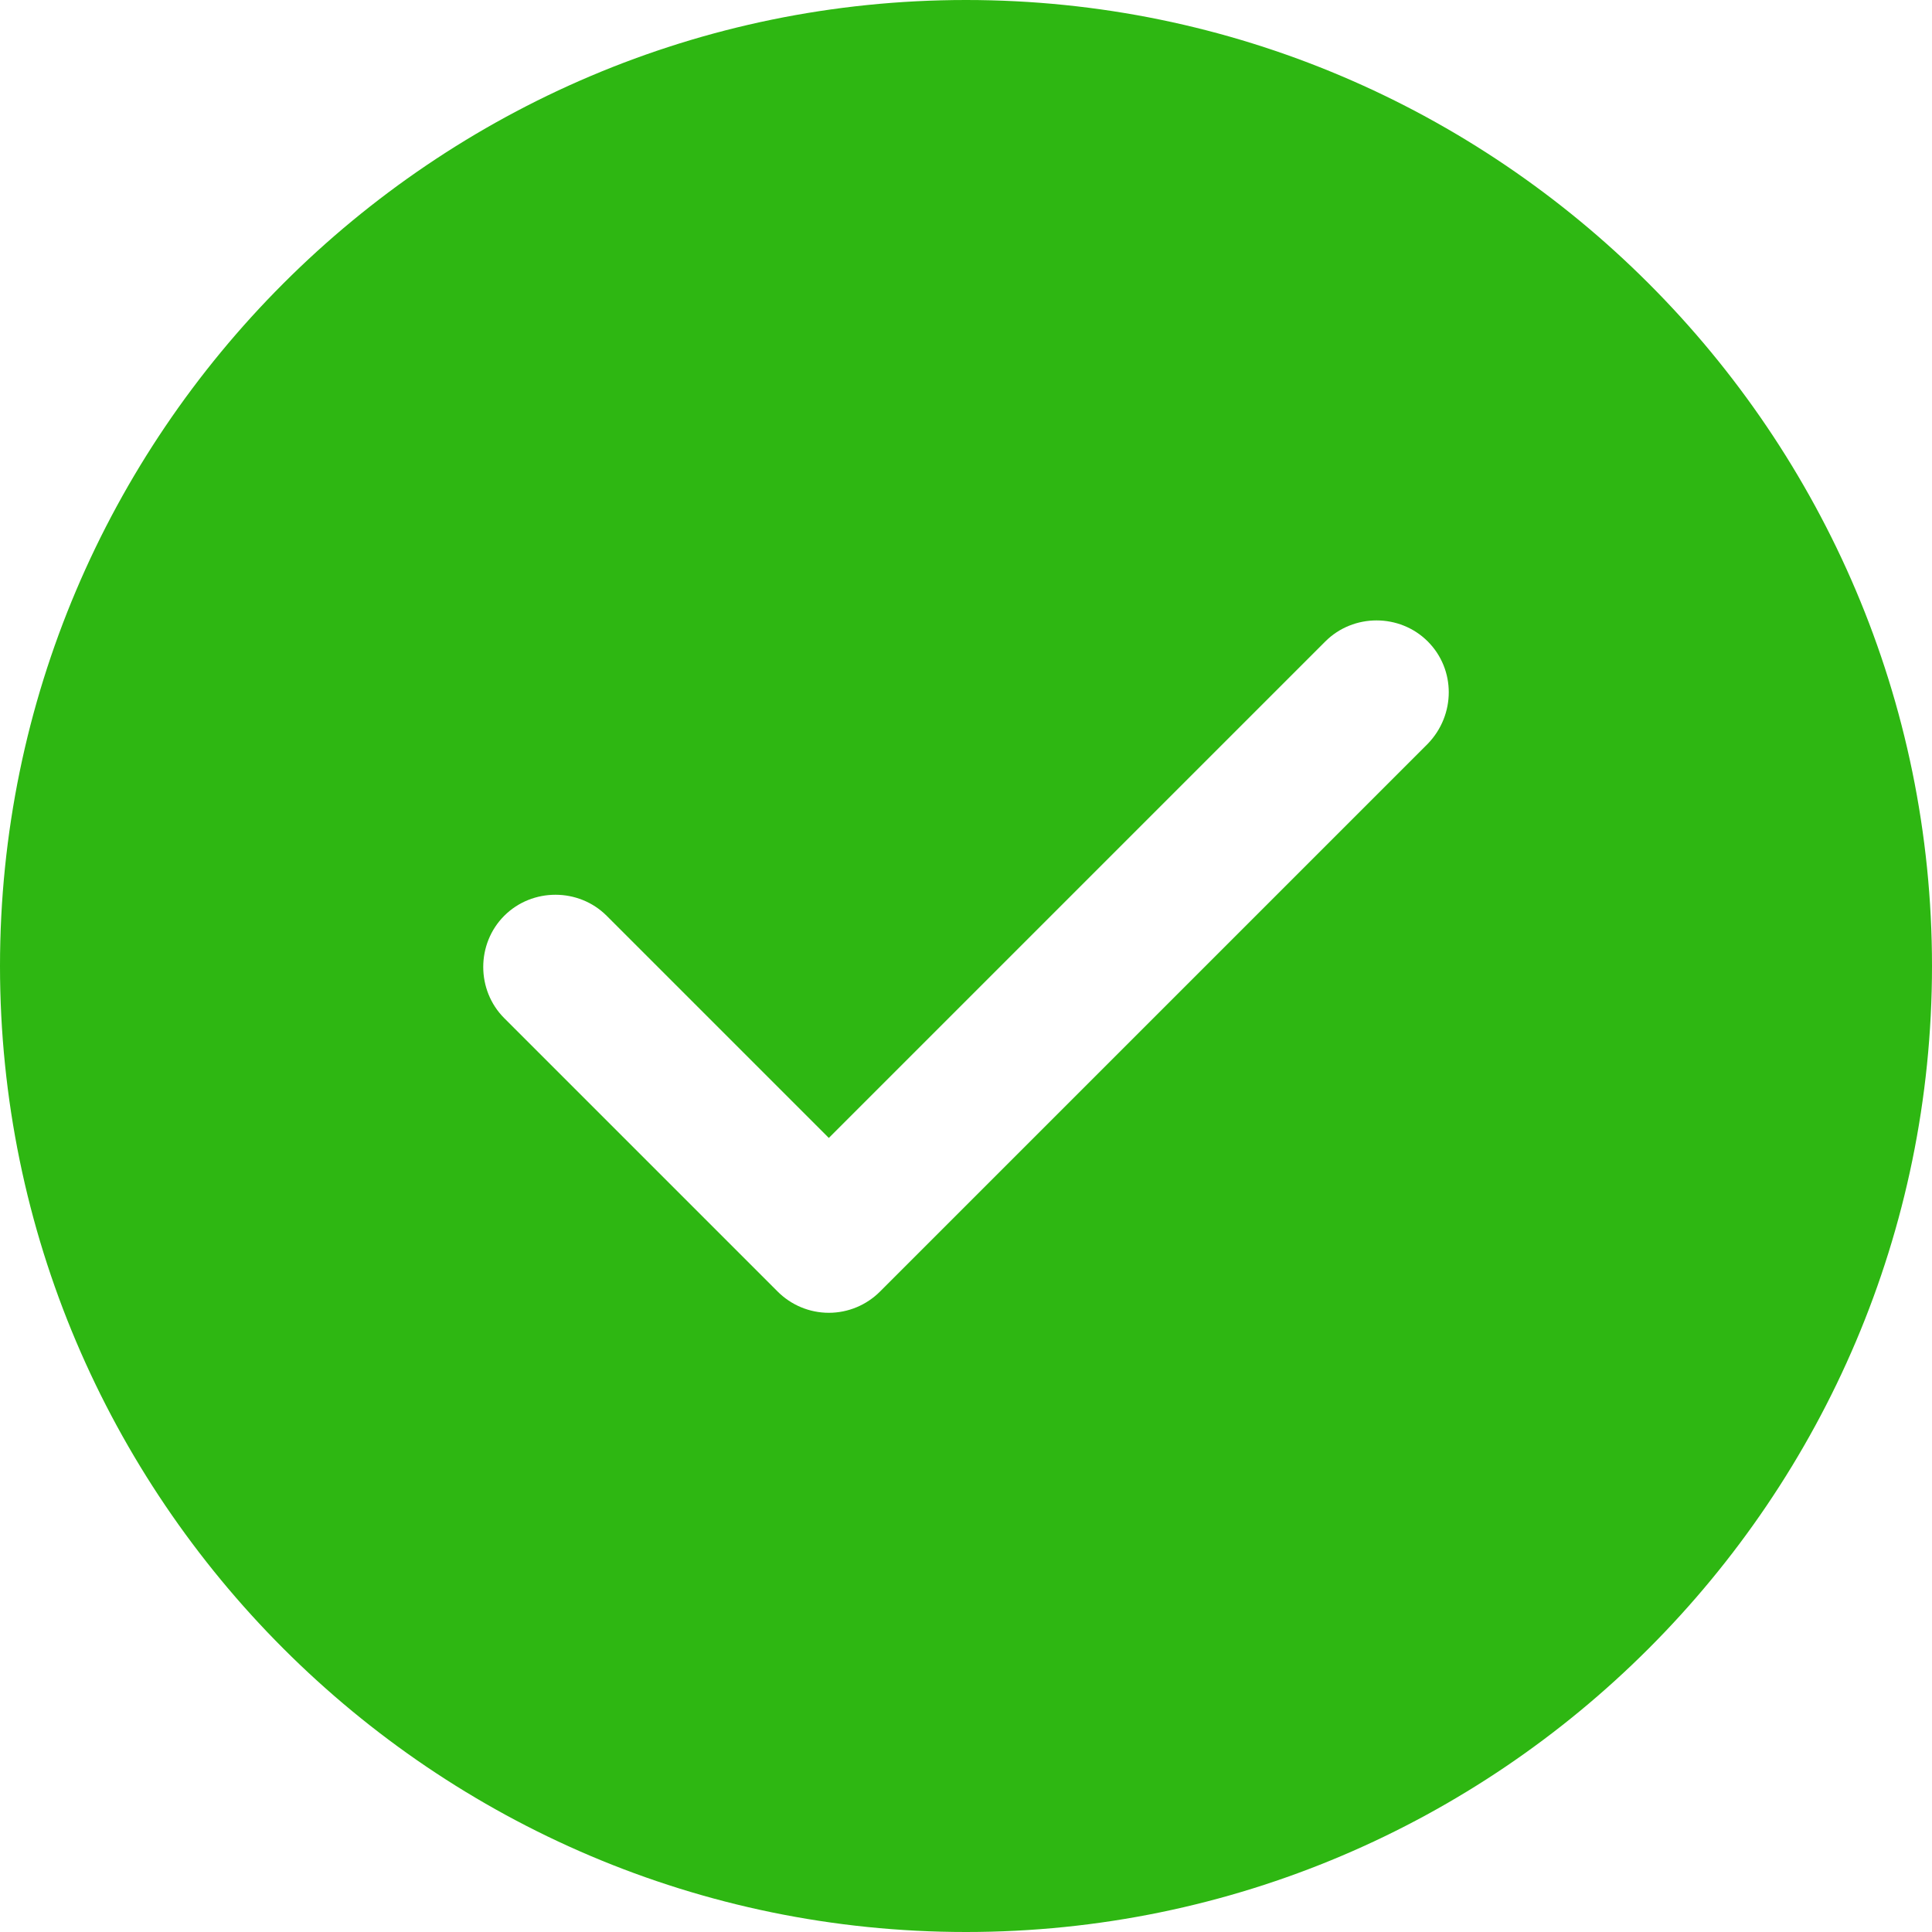 <svg width="24" height="24" viewBox="0 0 24 24" fill="none" xmlns="http://www.w3.org/2000/svg">
<path d="M12 0C5.388 0 0 5.388 0 12C0 18.612 5.388 24 12 24C18.612 24 24 18.612 24 12C24 5.388 18.612 0 12 0ZM17.736 9.24L10.932 16.044C10.764 16.212 10.536 16.308 10.296 16.308C10.056 16.308 9.828 16.212 9.66 16.044L6.264 12.648C5.916 12.3 5.916 11.724 6.264 11.376C6.612 11.028 7.188 11.028 7.536 11.376L10.296 14.136L16.464 7.968C16.812 7.62 17.388 7.62 17.736 7.968C18.084 8.316 18.084 8.88 17.736 9.24Z" fill="#2EB712"/>
</svg>
